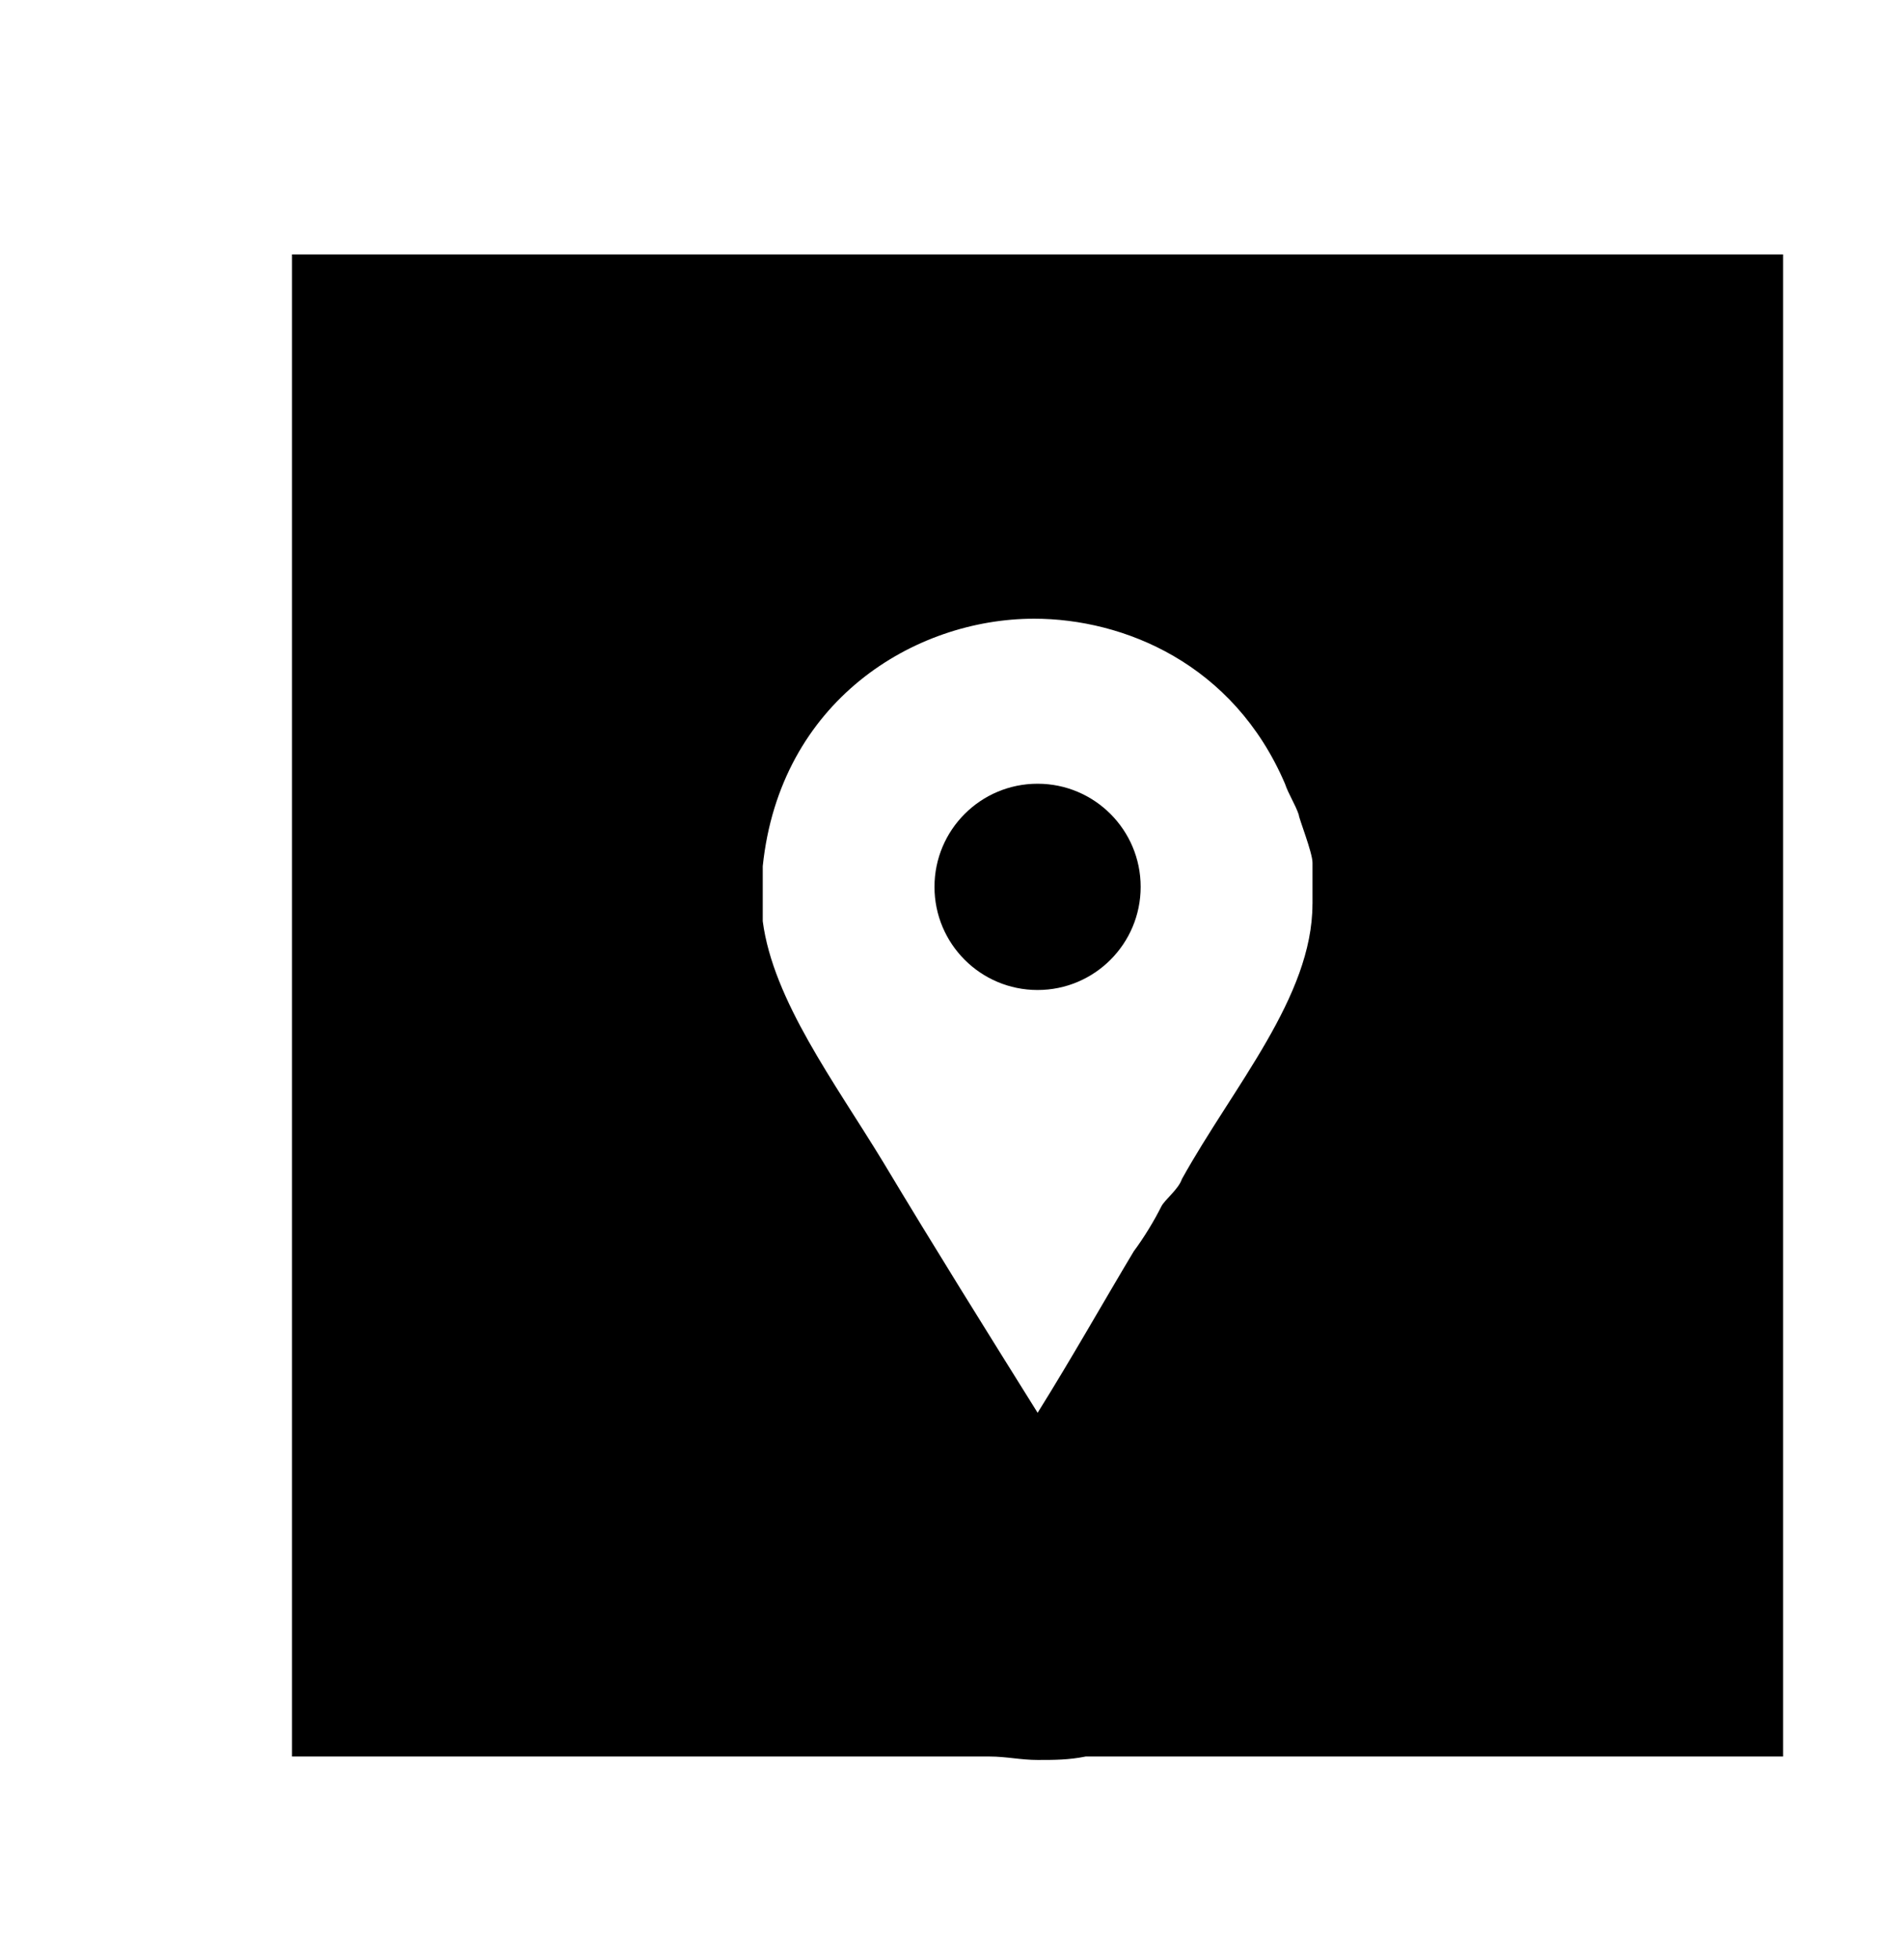 <?xml version="1.0" encoding="utf-8"?>
<!-- Generated by IcoMoon.io -->
<!DOCTYPE svg PUBLIC "-//W3C//DTD SVG 1.1//EN" "http://www.w3.org/Graphics/SVG/1.1/DTD/svg11.dtd">
<svg version="1.1" xmlns="http://www.w3.org/2000/svg" xmlns:xlink="http://www.w3.org/1999/xlink" width="35" height="36" viewBox="0 0 35 36">
<g>
</g>
	<path d="M5.368 4.674v27.6h12.821c0.316 0 0.568 0.063 0.884 0.063s0.568 0 0.884-0.063h12.821v-27.6h-27.411zM24.126 16.611c0 1.705-1.453 3.347-2.4 5.053-0.063 0.189-0.316 0.379-0.379 0.505-0.126 0.253-0.316 0.568-0.505 0.821-0.568 0.947-1.137 1.958-1.768 2.968-0.947-1.516-1.895-3.032-2.842-4.611-0.884-1.453-2.021-2.968-2.211-4.421 0-0.126 0-0.379 0-0.379v-0.632c0.316-3.032 2.779-4.547 4.989-4.547 1.642 0 3.663 0.821 4.611 3.032 0.063 0.189 0.189 0.379 0.253 0.568 0 0.063 0.253 0.695 0.253 0.884v0.758z" fill="#000000" />
	<path d="M20.968 16.295c0 1.046-0.848 1.895-1.895 1.895-1.046 0-1.895-0.848-1.895-1.895 0-1.046 0.848-1.895 1.895-1.895 1.046 0 1.895 0.848 1.895 1.895z" fill="#000000" />
</svg>
